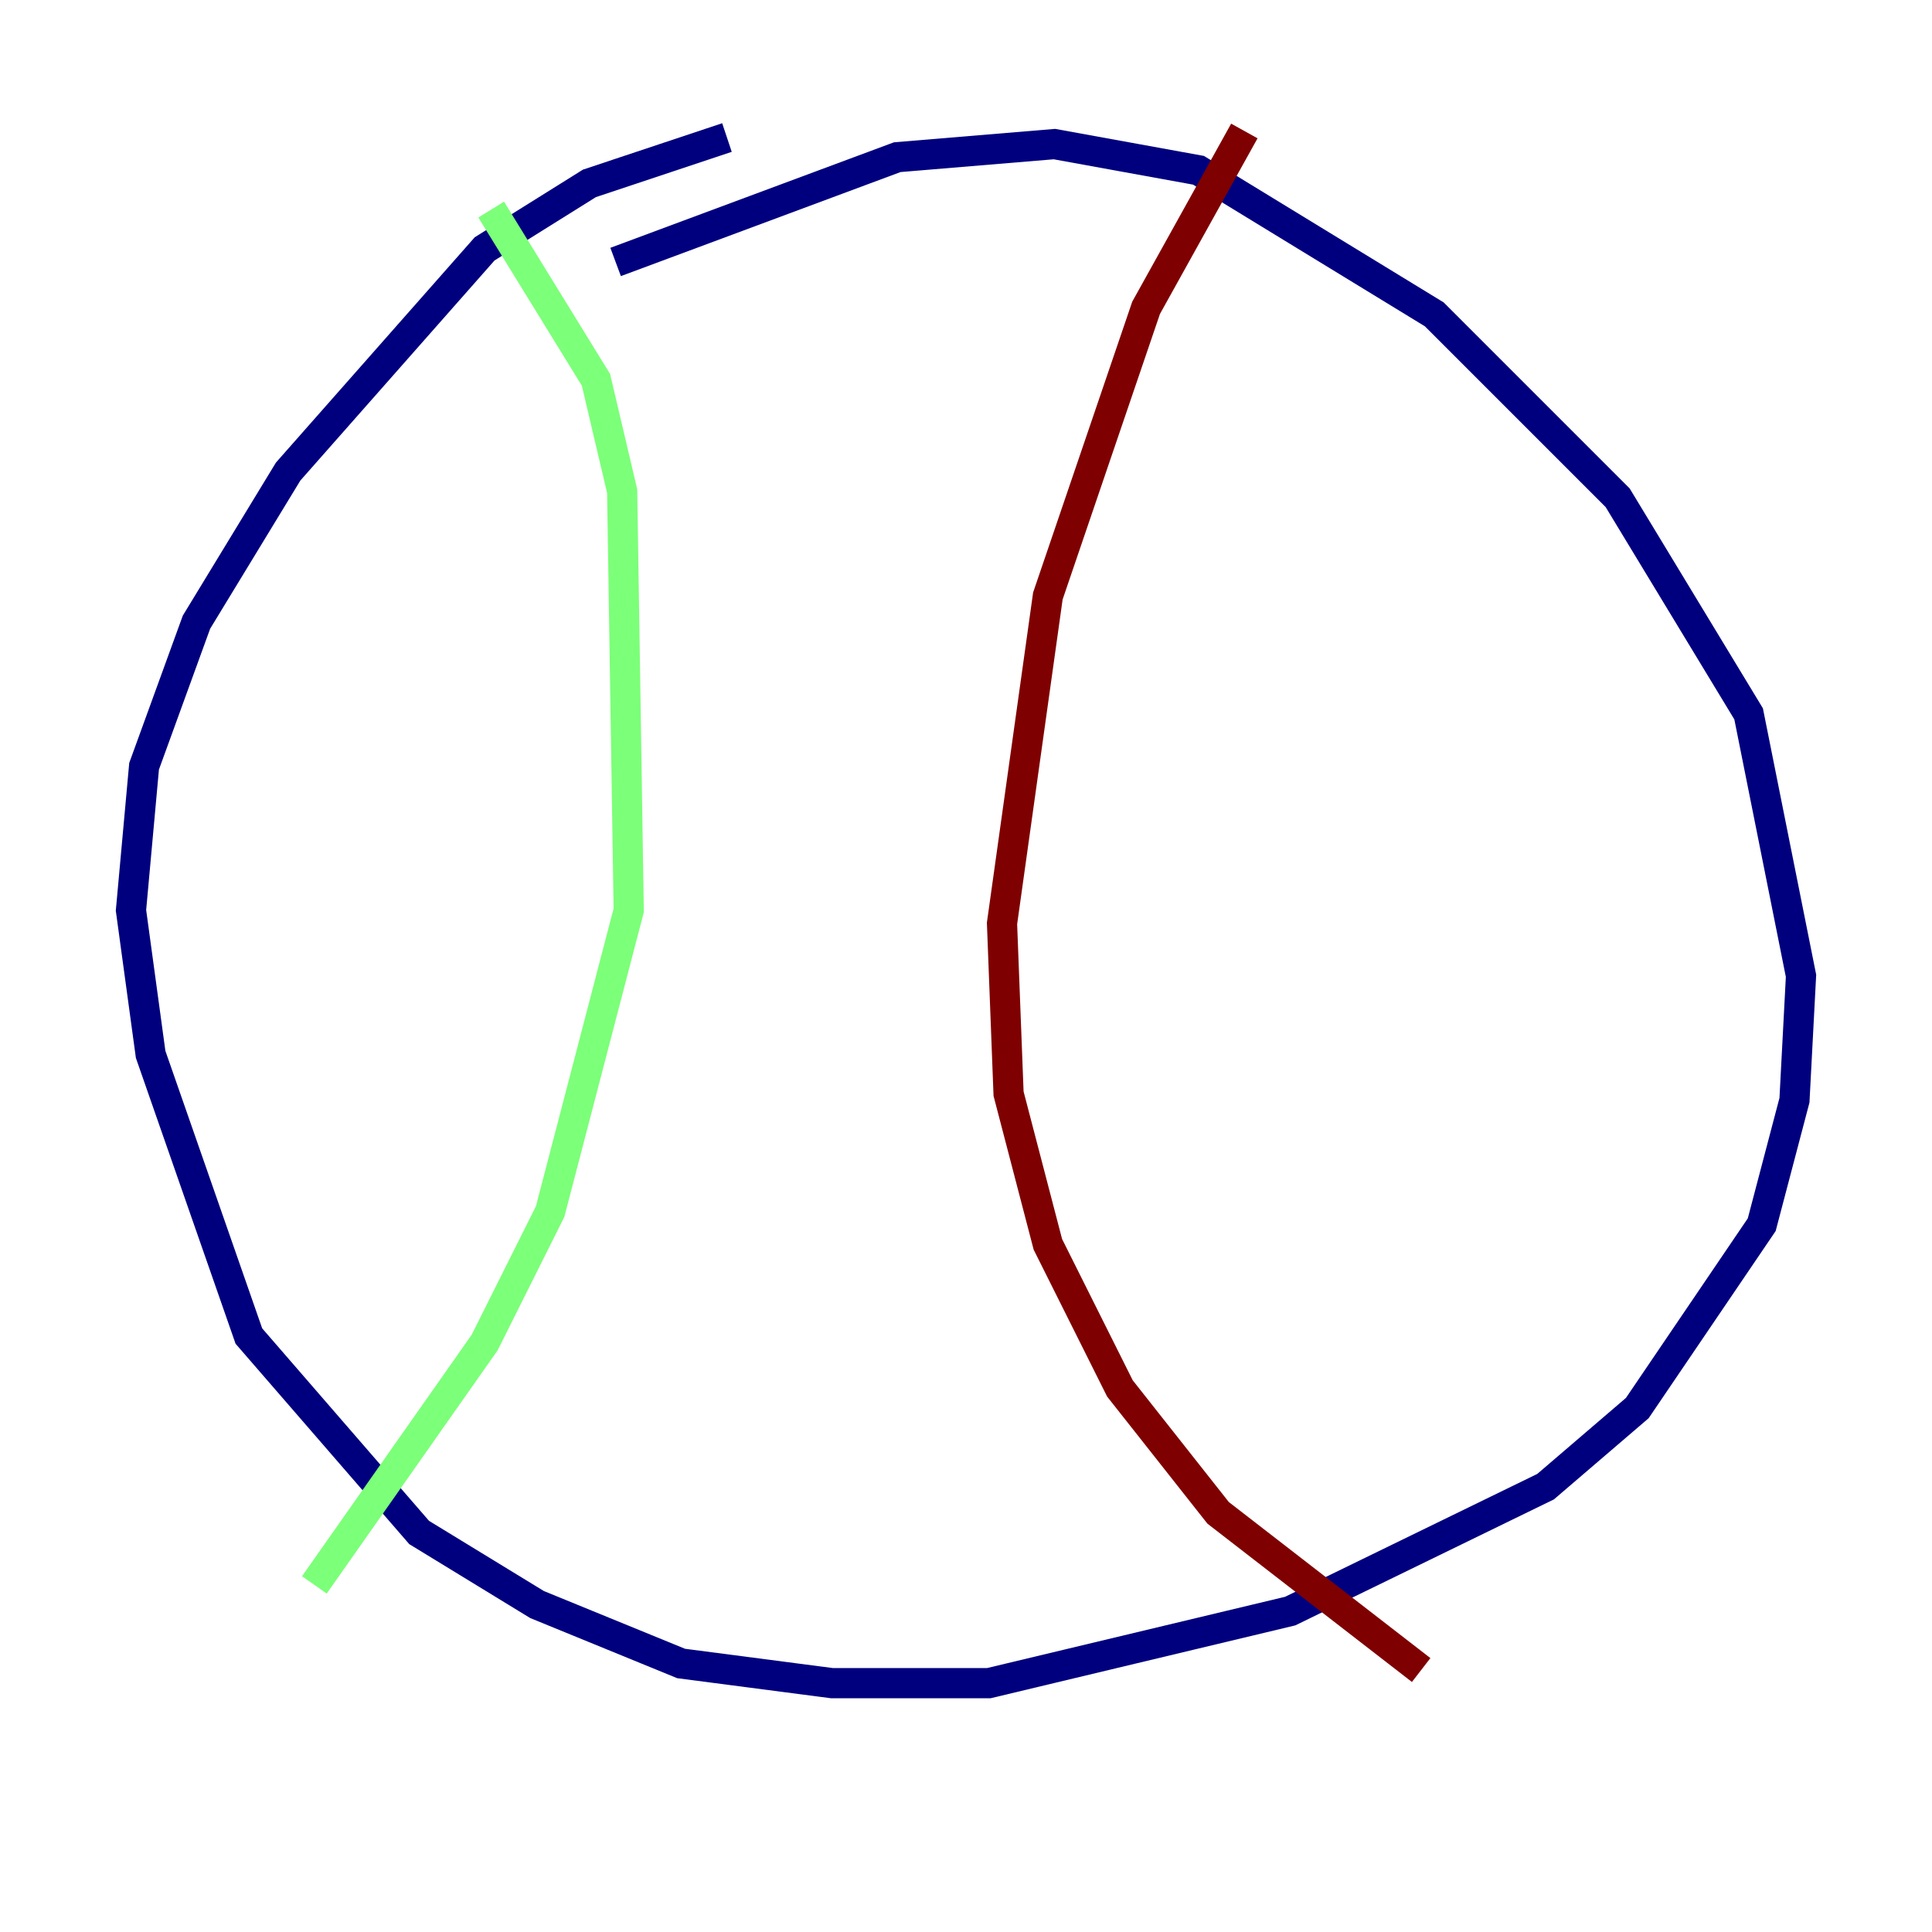 <?xml version="1.0" encoding="utf-8" ?>
<svg baseProfile="tiny" height="128" version="1.2" viewBox="0,0,128,128" width="128" xmlns="http://www.w3.org/2000/svg" xmlns:ev="http://www.w3.org/2001/xml-events" xmlns:xlink="http://www.w3.org/1999/xlink"><defs /><polyline fill="none" points="48.163,9.112 39.051,12.149 32.108,16.488 19.091,31.241 13.017,41.22 9.546,50.766 8.678,60.312 9.98,69.858 16.488,88.515 27.77,101.532 35.58,106.305 45.125,110.21 55.105,111.512 65.519,111.512 85.478,106.739 102.4,98.495 108.475,93.288 116.719,81.139 118.888,72.895 119.322,64.651 115.851,47.295 107.173,32.976 95.024,20.827 79.403,11.281 69.858,9.546 59.444,10.414 40.786,17.356" stroke="#00007f" stroke-width="2" /><polyline fill="none" points="32.542,13.885 39.485,25.166 41.22,32.542 41.654,60.312 36.447,80.271 32.108,88.949 20.827,105.003" stroke="#7cff79" stroke-width="2" /><polyline fill="none" points="82.441,8.678 75.932,20.393 69.424,39.485 66.386,61.18 66.82,72.461 69.424,82.441 74.197,91.986 80.705,100.231 94.156,110.644" stroke="#7f0000" stroke-width="2" /></svg>